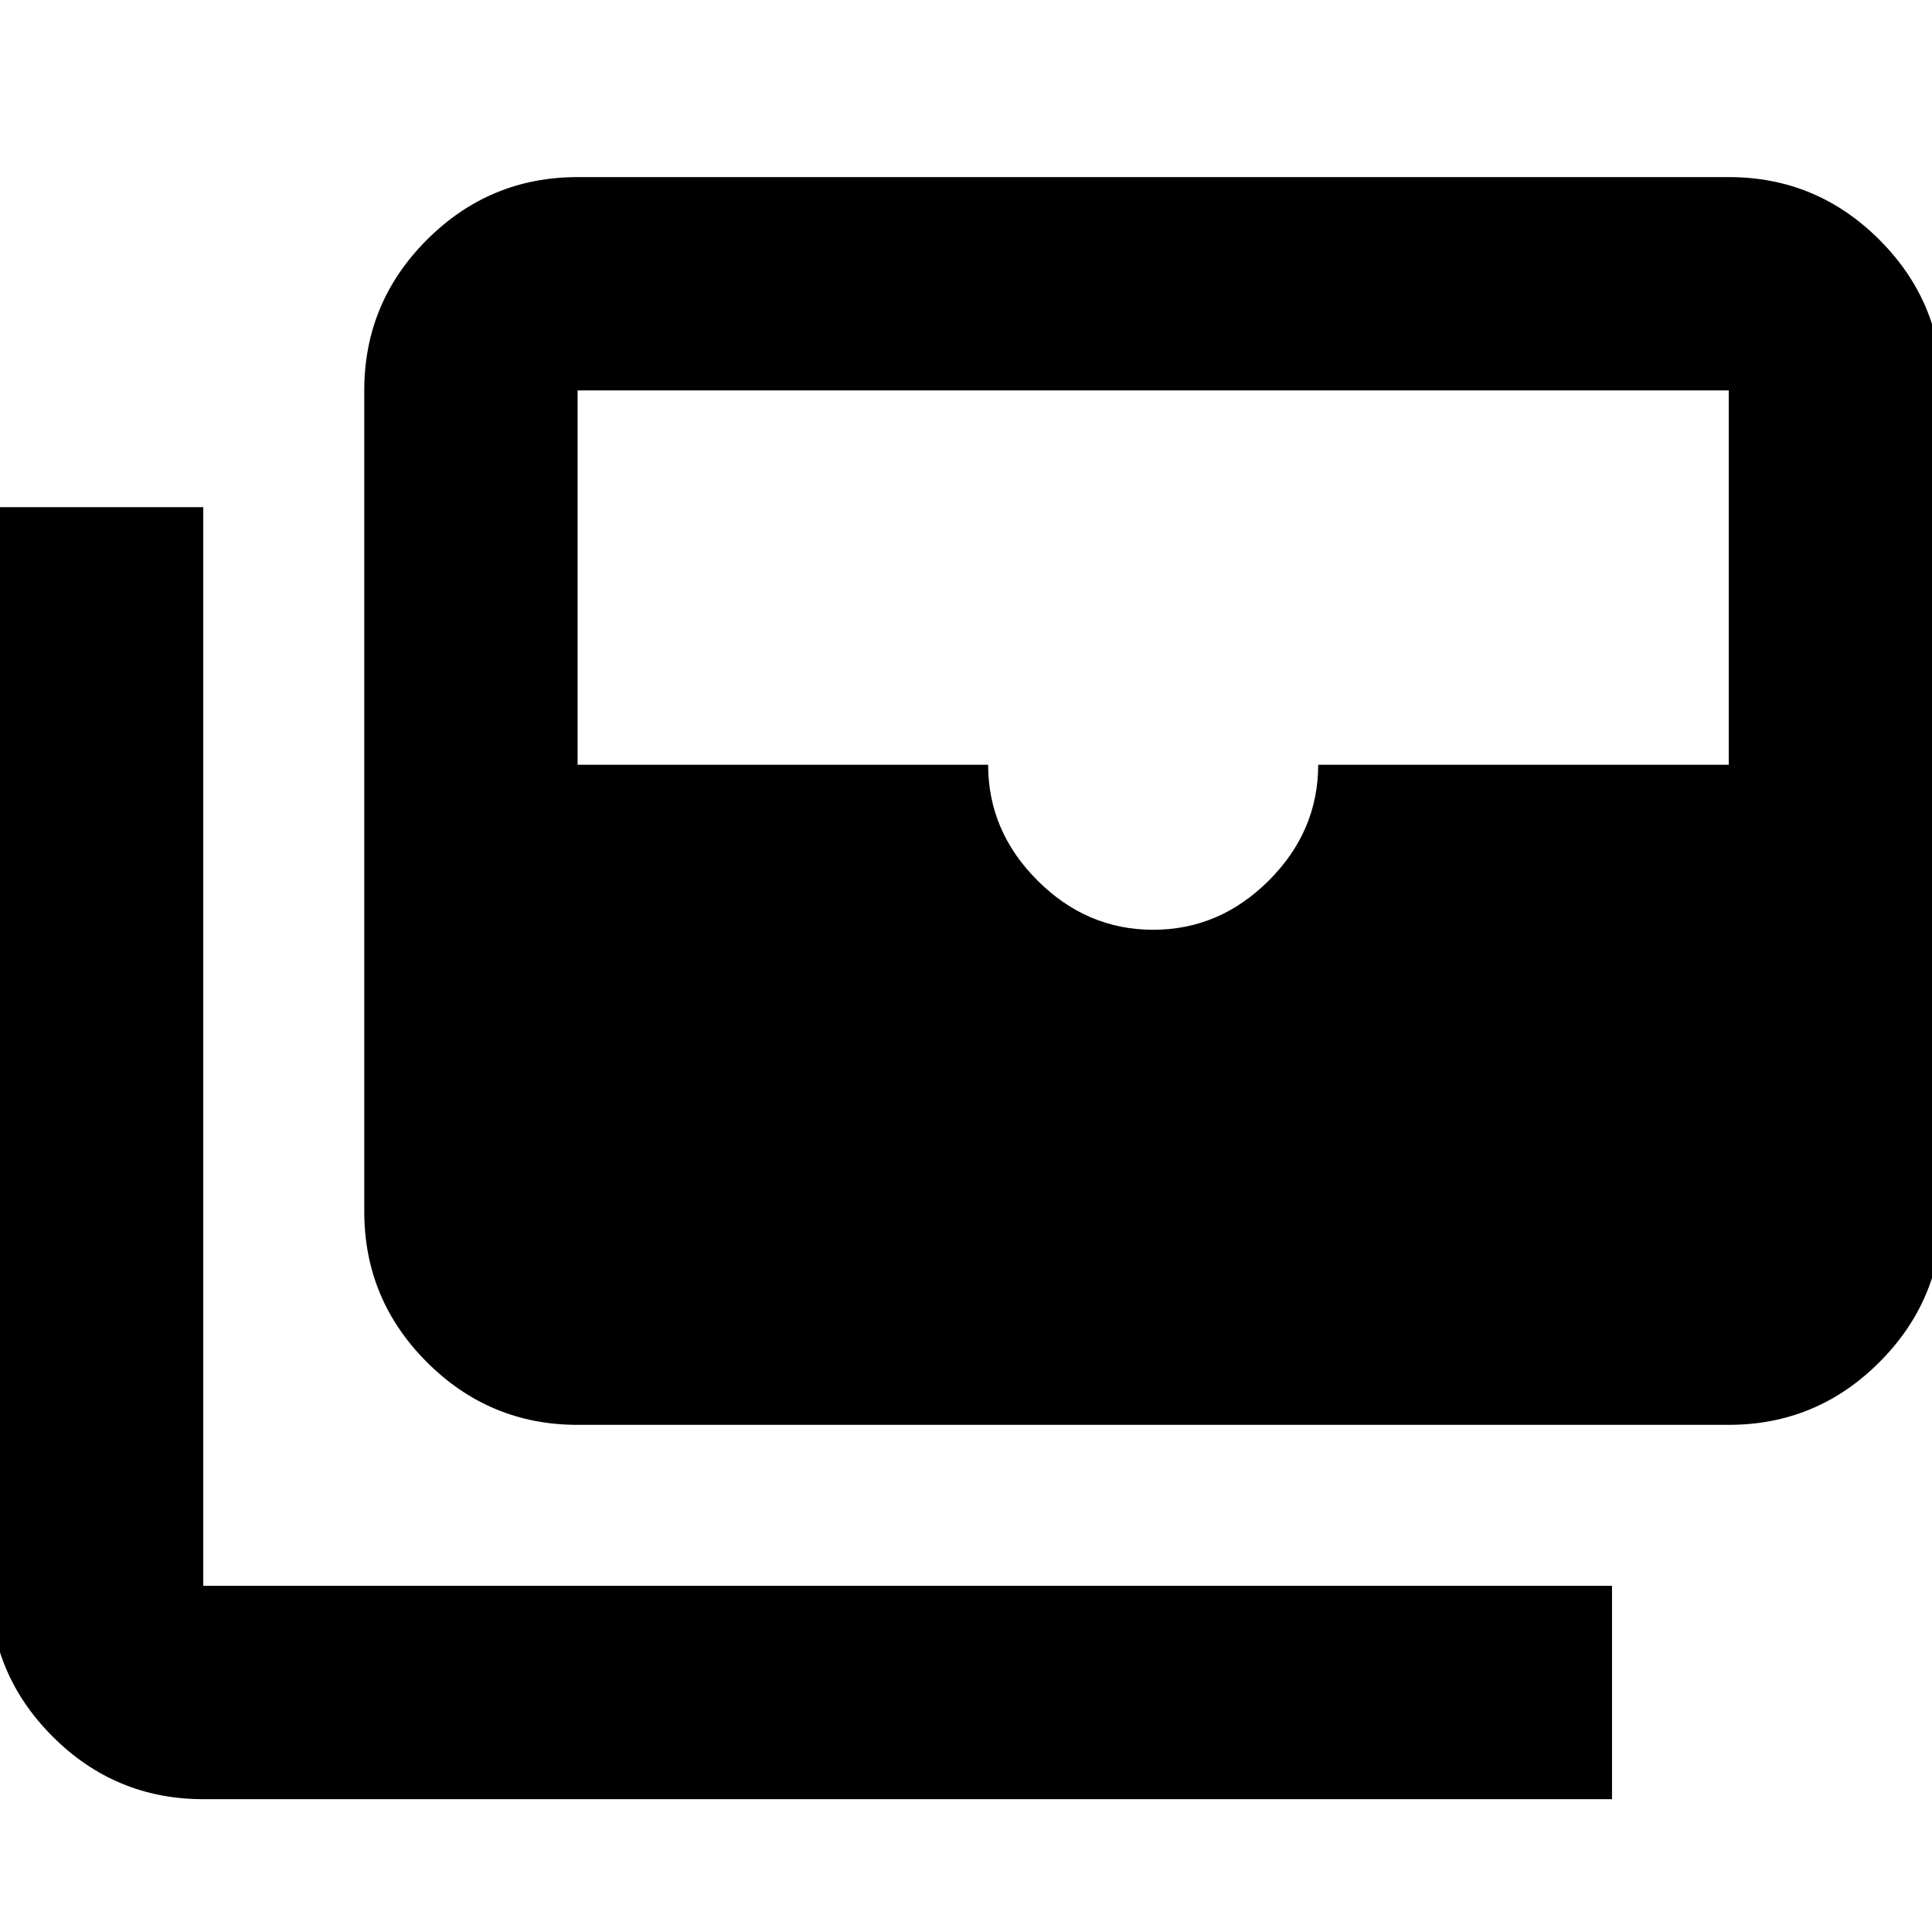 <svg xmlns="http://www.w3.org/2000/svg" height="24" viewBox="0 -960 960 960" width="24"><path d="M287-252q-43.725 0-74.863-31.138Q181-314.275 181-358v-408q0-43.725 31.137-74.862Q243.275-872 287-872h572q43.725 0 74.862 31.138Q965-809.725 965-766v408q0 43.725-31.138 74.862Q902.725-252 859-252H287Zm286-246q33 0 57.5-24.5T655-580h204v-186H287v186h204q0 33 24.5 57.5T573-498ZM801-66H101q-43.725 0-74.862-31.138Q-5-128.274-5-172v-536h106v536h700v106Z"/></svg>